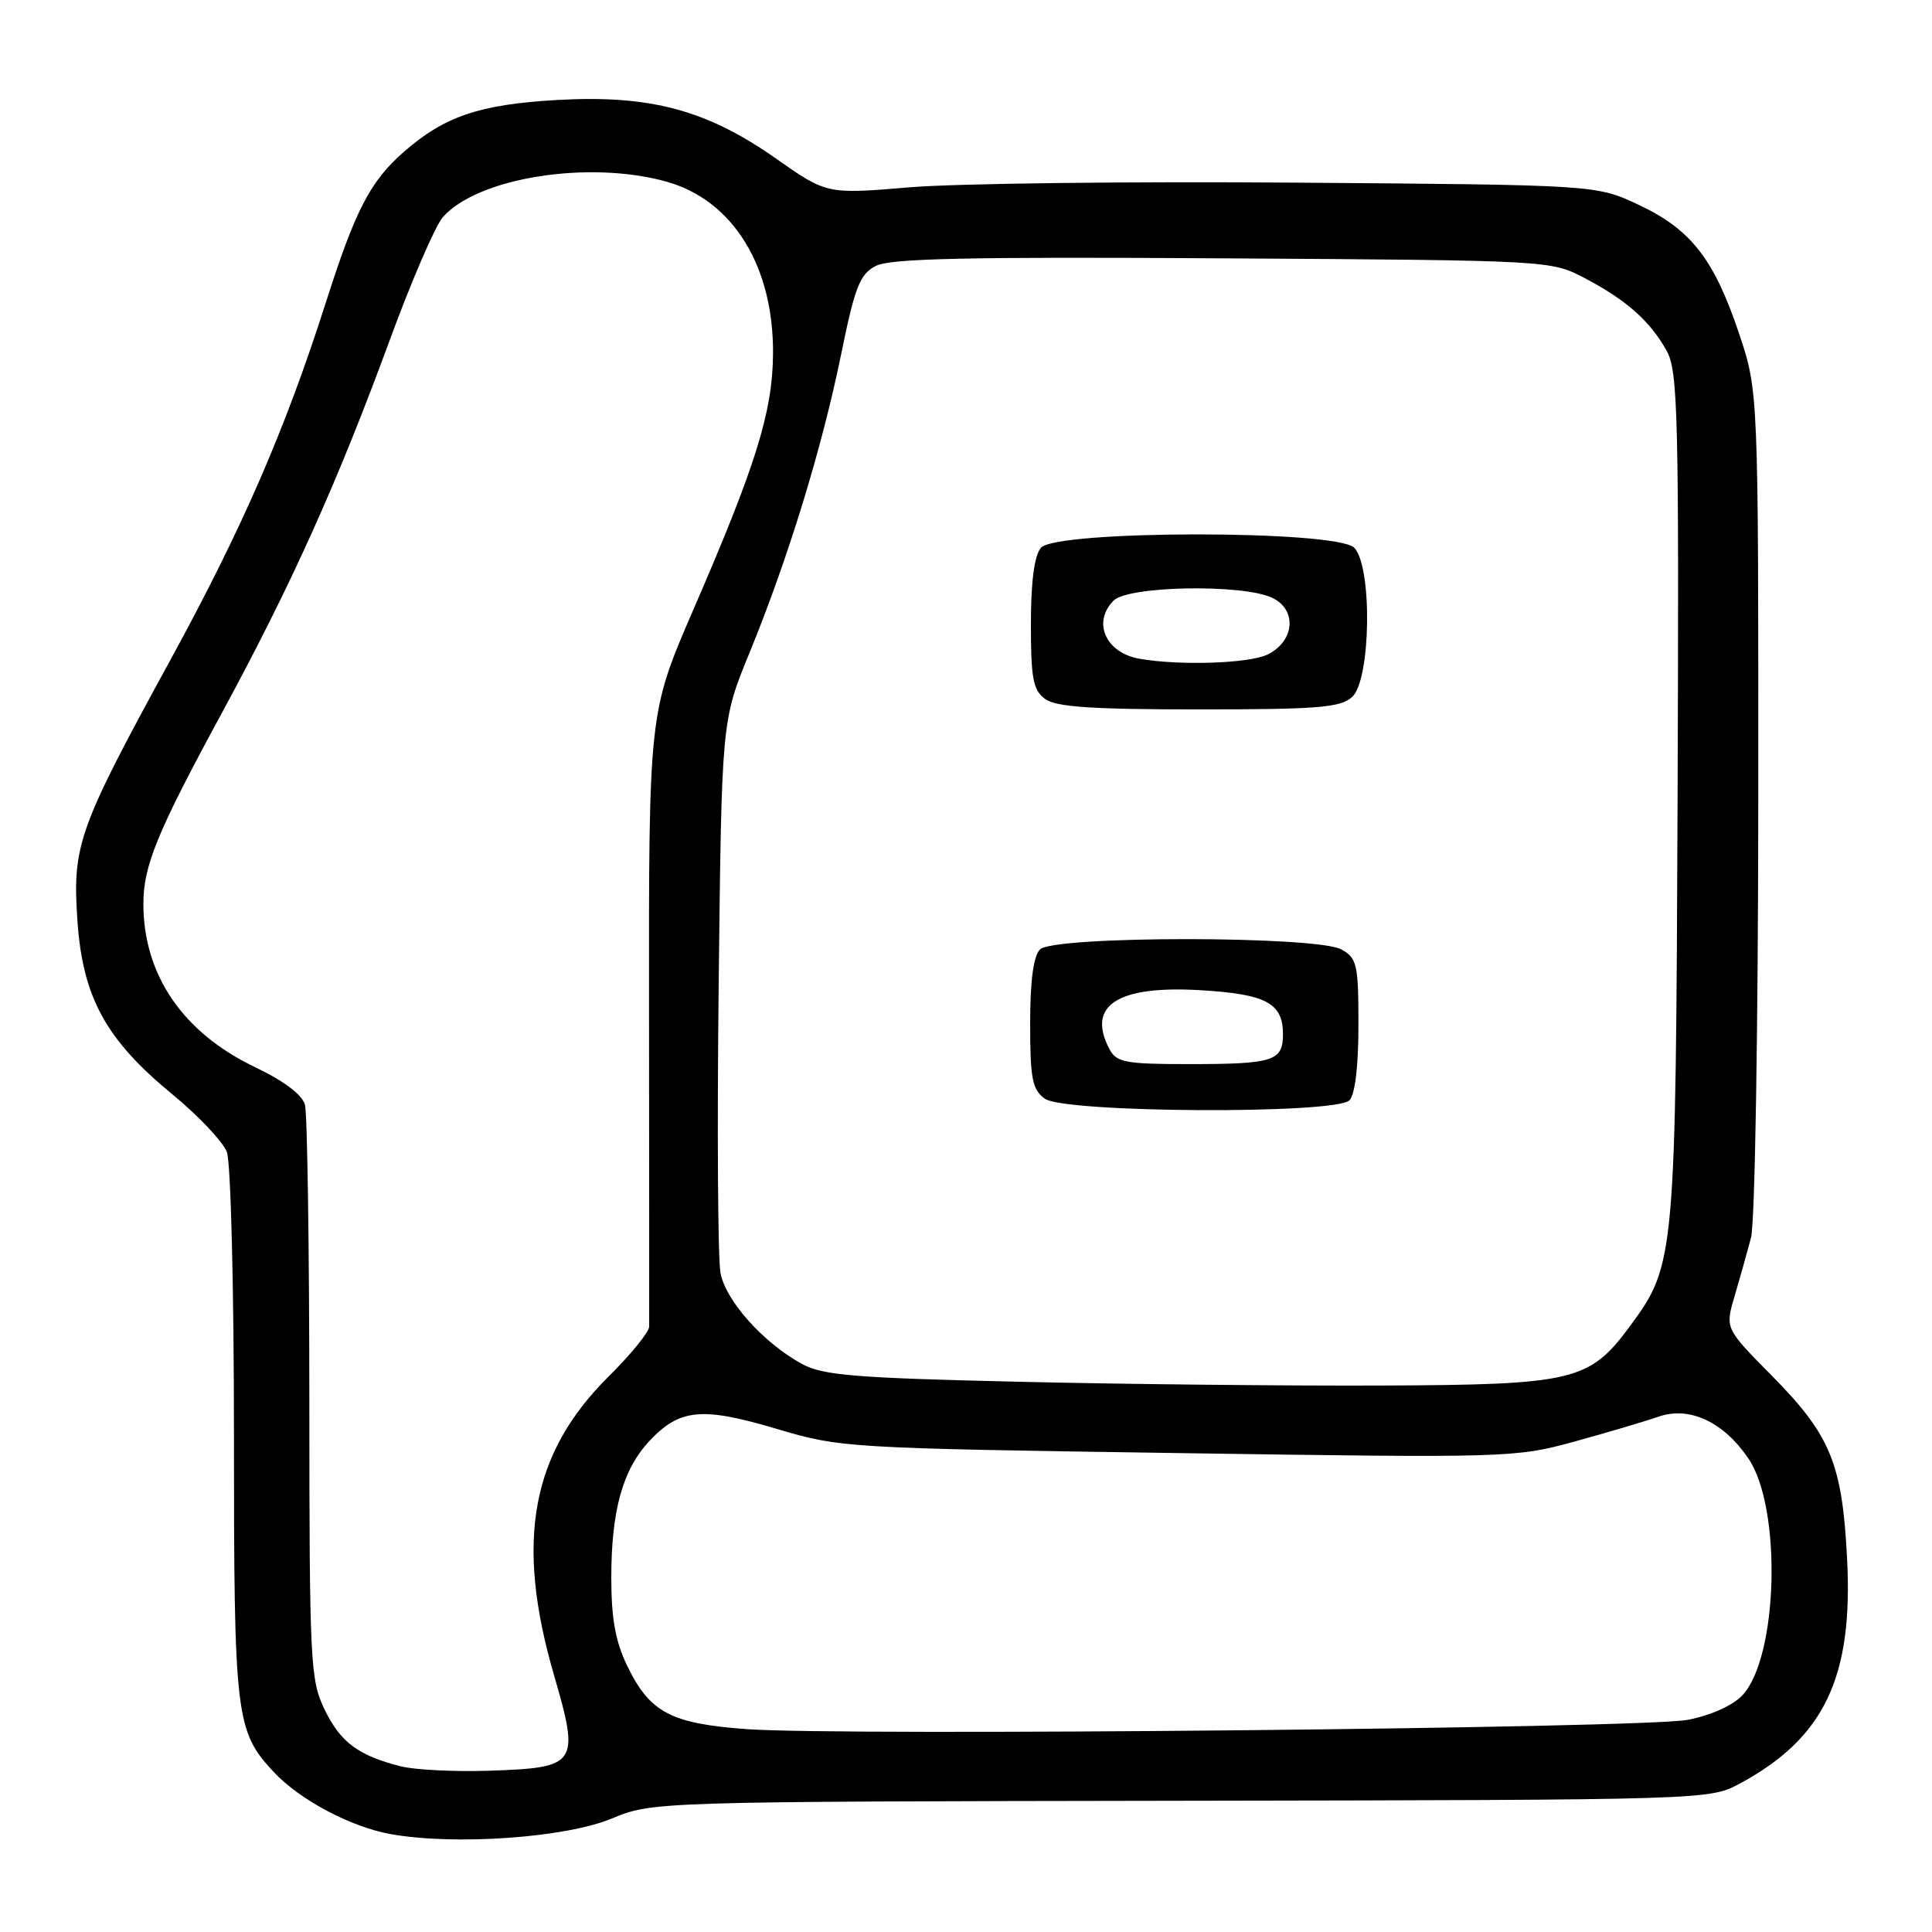 <?xml version="1.0" encoding="UTF-8" standalone="no"?>
<!DOCTYPE svg PUBLIC "-//W3C//DTD SVG 1.1//EN" "http://www.w3.org/Graphics/SVG/1.1/DTD/svg11.dtd" >
<svg xmlns="http://www.w3.org/2000/svg" xmlns:xlink="http://www.w3.org/1999/xlink" version="1.1" viewBox="0 0 256 256">
 <g >
 <path fill="currentColor"
d=" M 81.00 240.99 C 86.50 238.72 86.50 238.72 156.50 238.61 C 226.14 238.50 226.52 238.49 230.50 236.35 C 241.71 230.32 245.56 222.28 244.75 206.58 C 244.11 193.92 242.57 190.17 234.75 182.26 C 228.58 176.02 228.58 176.02 229.84 171.76 C 230.53 169.42 231.51 165.93 232.02 164.00 C 232.54 162.05 232.96 136.42 232.98 106.18 C 233.00 51.85 233.00 51.85 230.43 44.18 C 227.11 34.30 224.05 30.39 217.11 27.13 C 211.50 24.50 211.50 24.50 171.50 24.20 C 149.50 24.03 126.56 24.31 120.53 24.82 C 109.55 25.74 109.55 25.74 102.78 20.98 C 93.63 14.55 86.11 12.55 73.79 13.25 C 63.51 13.84 58.87 15.42 53.48 20.15 C 49.04 24.05 47.09 27.82 43.17 40.10 C 37.79 56.94 32.09 70.05 22.55 87.50 C 10.33 109.86 9.58 111.98 10.26 122.02 C 10.96 132.15 14.02 137.75 22.81 144.98 C 26.28 147.83 29.54 151.28 30.06 152.65 C 30.58 154.03 31.00 170.60 31.00 190.10 C 31.00 227.61 31.21 229.38 36.30 234.83 C 39.71 238.48 46.46 242.07 51.72 243.02 C 60.16 244.55 74.83 243.53 81.00 240.99 Z  M 53.12 234.05 C 47.48 232.63 45.11 230.86 43.01 226.52 C 41.11 222.59 41.00 220.37 40.99 185.43 C 40.98 165.12 40.72 147.55 40.41 146.40 C 40.05 145.06 37.64 143.24 33.79 141.40 C 24.23 136.83 19.00 129.18 19.00 119.76 C 19.00 114.71 20.83 110.26 29.34 94.58 C 38.59 77.53 44.71 63.95 51.61 45.15 C 54.51 37.25 57.69 29.88 58.69 28.76 C 63.33 23.53 77.99 21.20 88.28 24.06 C 97.13 26.52 102.55 35.31 102.43 47.00 C 102.35 54.65 100.15 61.70 91.87 80.79 C 85.96 94.44 85.96 94.44 86.00 134.47 C 86.02 156.49 86.03 175.08 86.02 175.79 C 86.01 176.50 83.58 179.49 80.61 182.43 C 70.37 192.59 68.25 204.20 73.39 221.90 C 76.85 233.80 76.56 234.24 64.79 234.63 C 60.23 234.78 54.98 234.52 53.12 234.05 Z  M 98.95 229.12 C 88.89 228.39 86.11 226.92 83.11 220.74 C 81.55 217.51 81.00 214.46 81.00 209.05 C 81.00 200.15 82.51 194.74 86.03 190.96 C 90.05 186.67 92.97 186.38 102.84 189.31 C 111.39 191.85 112.05 191.89 156.07 192.54 C 199.81 193.19 200.79 193.16 208.57 191.03 C 212.93 189.83 217.98 188.34 219.78 187.71 C 223.87 186.30 228.39 188.41 231.68 193.27 C 236.13 199.85 235.62 219.59 230.87 224.64 C 229.59 226.00 226.68 227.30 223.62 227.89 C 217.75 229.01 111.85 230.05 98.95 229.12 Z  M 135.00 183.09 C 113.26 182.59 109.02 182.24 106.27 180.73 C 101.16 177.95 96.16 172.36 95.47 168.68 C 95.12 166.84 95.01 149.62 95.23 130.41 C 95.62 95.50 95.62 95.50 99.30 86.53 C 104.40 74.10 108.91 59.41 111.44 47.01 C 113.28 37.99 113.93 36.34 116.04 35.24 C 117.95 34.24 128.17 34.02 162.00 34.23 C 205.50 34.50 205.50 34.50 210.00 36.86 C 215.52 39.76 218.67 42.57 220.85 46.50 C 222.34 49.20 222.48 55.00 222.29 105.37 C 222.05 166.66 221.97 167.58 216.04 175.64 C 210.61 183.01 208.65 183.49 183.00 183.59 C 170.62 183.64 149.03 183.42 135.00 183.09 Z  M 178.80 145.80 C 179.55 145.05 180.00 141.32 180.00 135.84 C 180.00 127.79 179.82 126.97 177.75 125.81 C 174.51 123.99 139.63 123.98 137.81 125.80 C 136.94 126.67 136.50 129.94 136.50 135.63 C 136.50 142.92 136.78 144.37 138.44 145.58 C 141.02 147.47 176.94 147.66 178.80 145.80 Z  M 179.17 92.35 C 181.66 90.09 181.86 75.00 179.43 72.57 C 177.07 70.21 139.88 70.23 137.92 72.59 C 137.05 73.64 136.60 77.11 136.60 82.71 C 136.60 89.92 136.89 91.45 138.49 92.62 C 139.94 93.68 144.71 94.00 158.86 94.00 C 174.66 94.00 177.61 93.76 179.17 92.35 Z  M 147.04 139.07 C 143.93 133.26 148.01 130.57 158.96 131.20 C 167.74 131.71 170.00 132.90 170.00 137.02 C 170.00 140.61 168.77 141.00 157.45 141.00 C 149.20 141.00 147.95 140.77 147.04 139.07 Z  M 151.00 87.29 C 146.50 86.51 144.70 82.44 147.57 79.57 C 149.51 77.64 164.50 77.36 168.50 79.18 C 171.88 80.72 171.60 84.90 168.00 86.71 C 165.62 87.91 156.37 88.23 151.00 87.29 Z "/>
</g>
</svg>